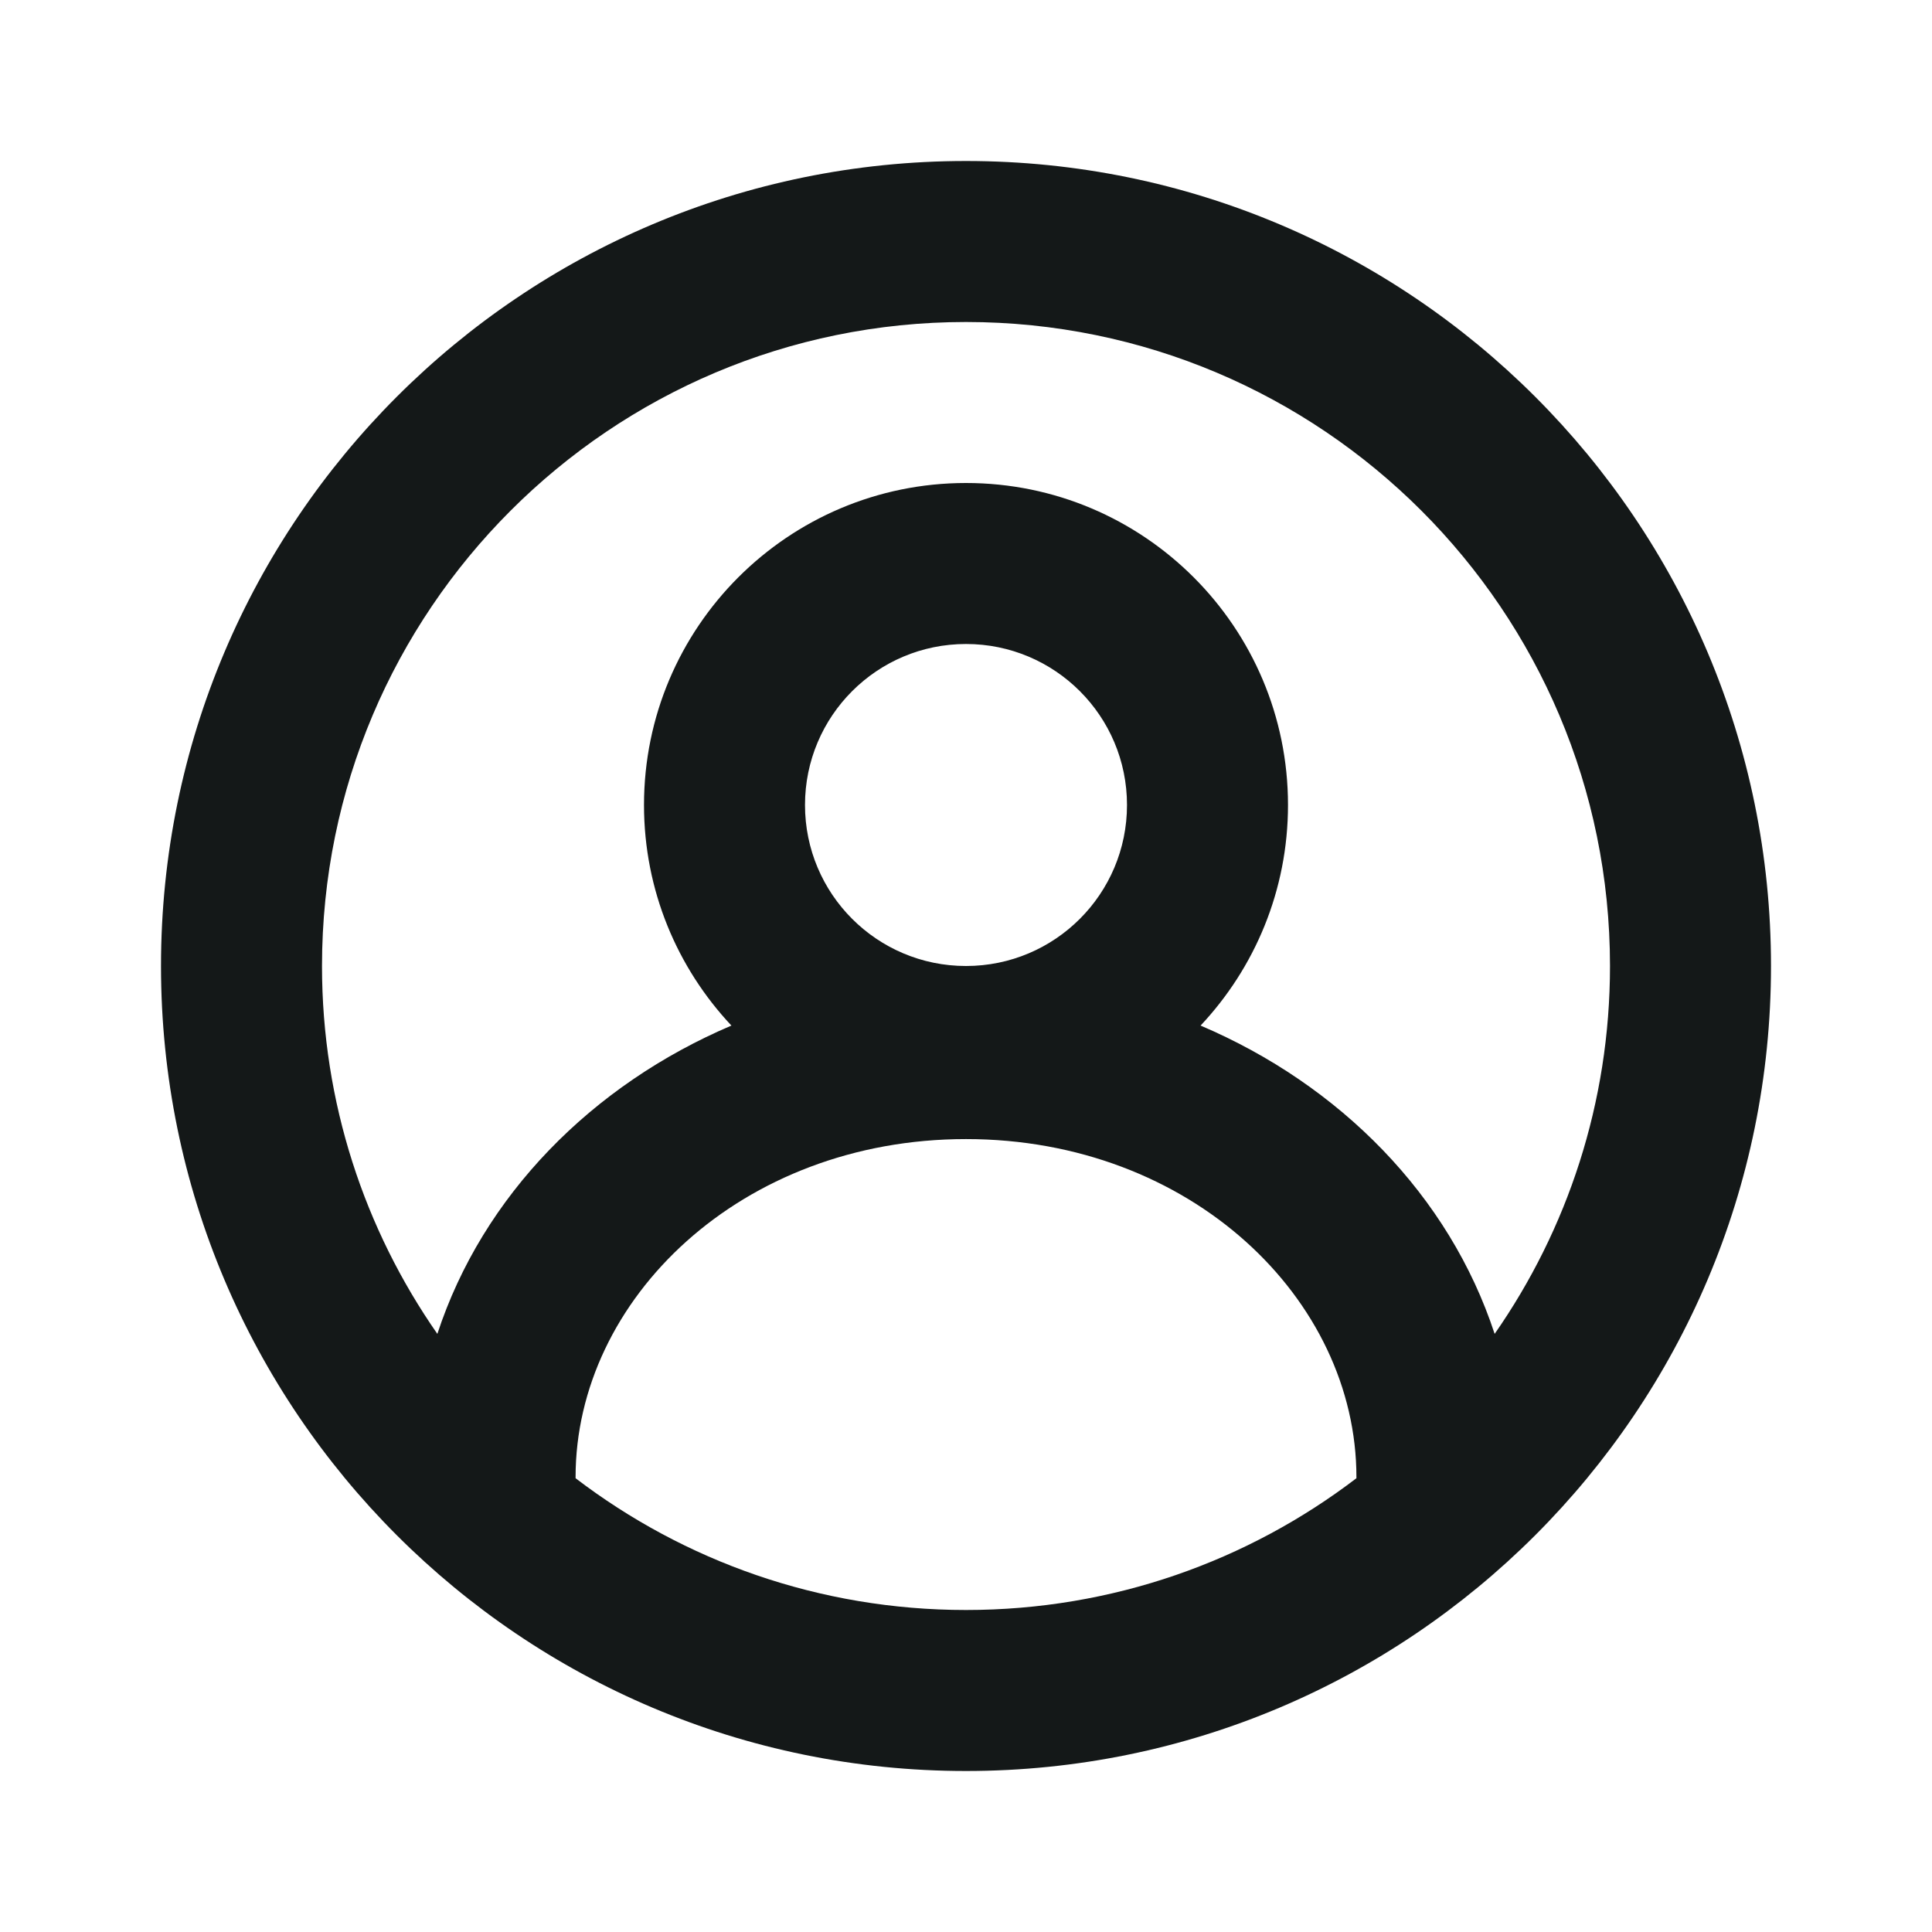 <svg width="24" height="24" viewBox="0 0 24 24" fill="none" xmlns="http://www.w3.org/2000/svg">
<path fill-rule="evenodd" clip-rule="evenodd" d="M16.85 18.363C15.505 19.39 13.823 20 12 20C10.177 20 8.495 19.39 7.15 18.363C7.15 18.358 7.15 18.354 7.15 18.35C7.15 16.138 9.207 14.15 12 14.15C14.793 14.15 16.85 16.138 16.85 18.35C16.85 18.354 16.85 18.358 16.85 18.363ZM18.567 16.57C18.003 14.849 16.642 13.476 14.914 12.74C15.587 12.024 16 11.06 16 10C16 7.791 14.209 6 12 6C9.791 6 8 7.791 8 10C8 11.06 8.413 12.024 9.086 12.74C7.358 13.476 5.997 14.849 5.433 16.57C4.53 15.274 4 13.699 4 12C4 7.582 7.582 4 12 4C16.418 4 20 7.582 20 12C20 13.699 19.47 15.274 18.567 16.57ZM22 12C22 17.523 17.523 22 12 22C6.477 22 2 17.523 2 12C2 6.477 6.477 2 12 2C17.523 2 22 6.477 22 12ZM12 12C13.105 12 14 11.105 14 10C14 8.895 13.105 8 12 8C10.895 8 10 8.895 10 10C10 11.105 10.895 12 12 12Z" fill="#141818"/>
</svg>
